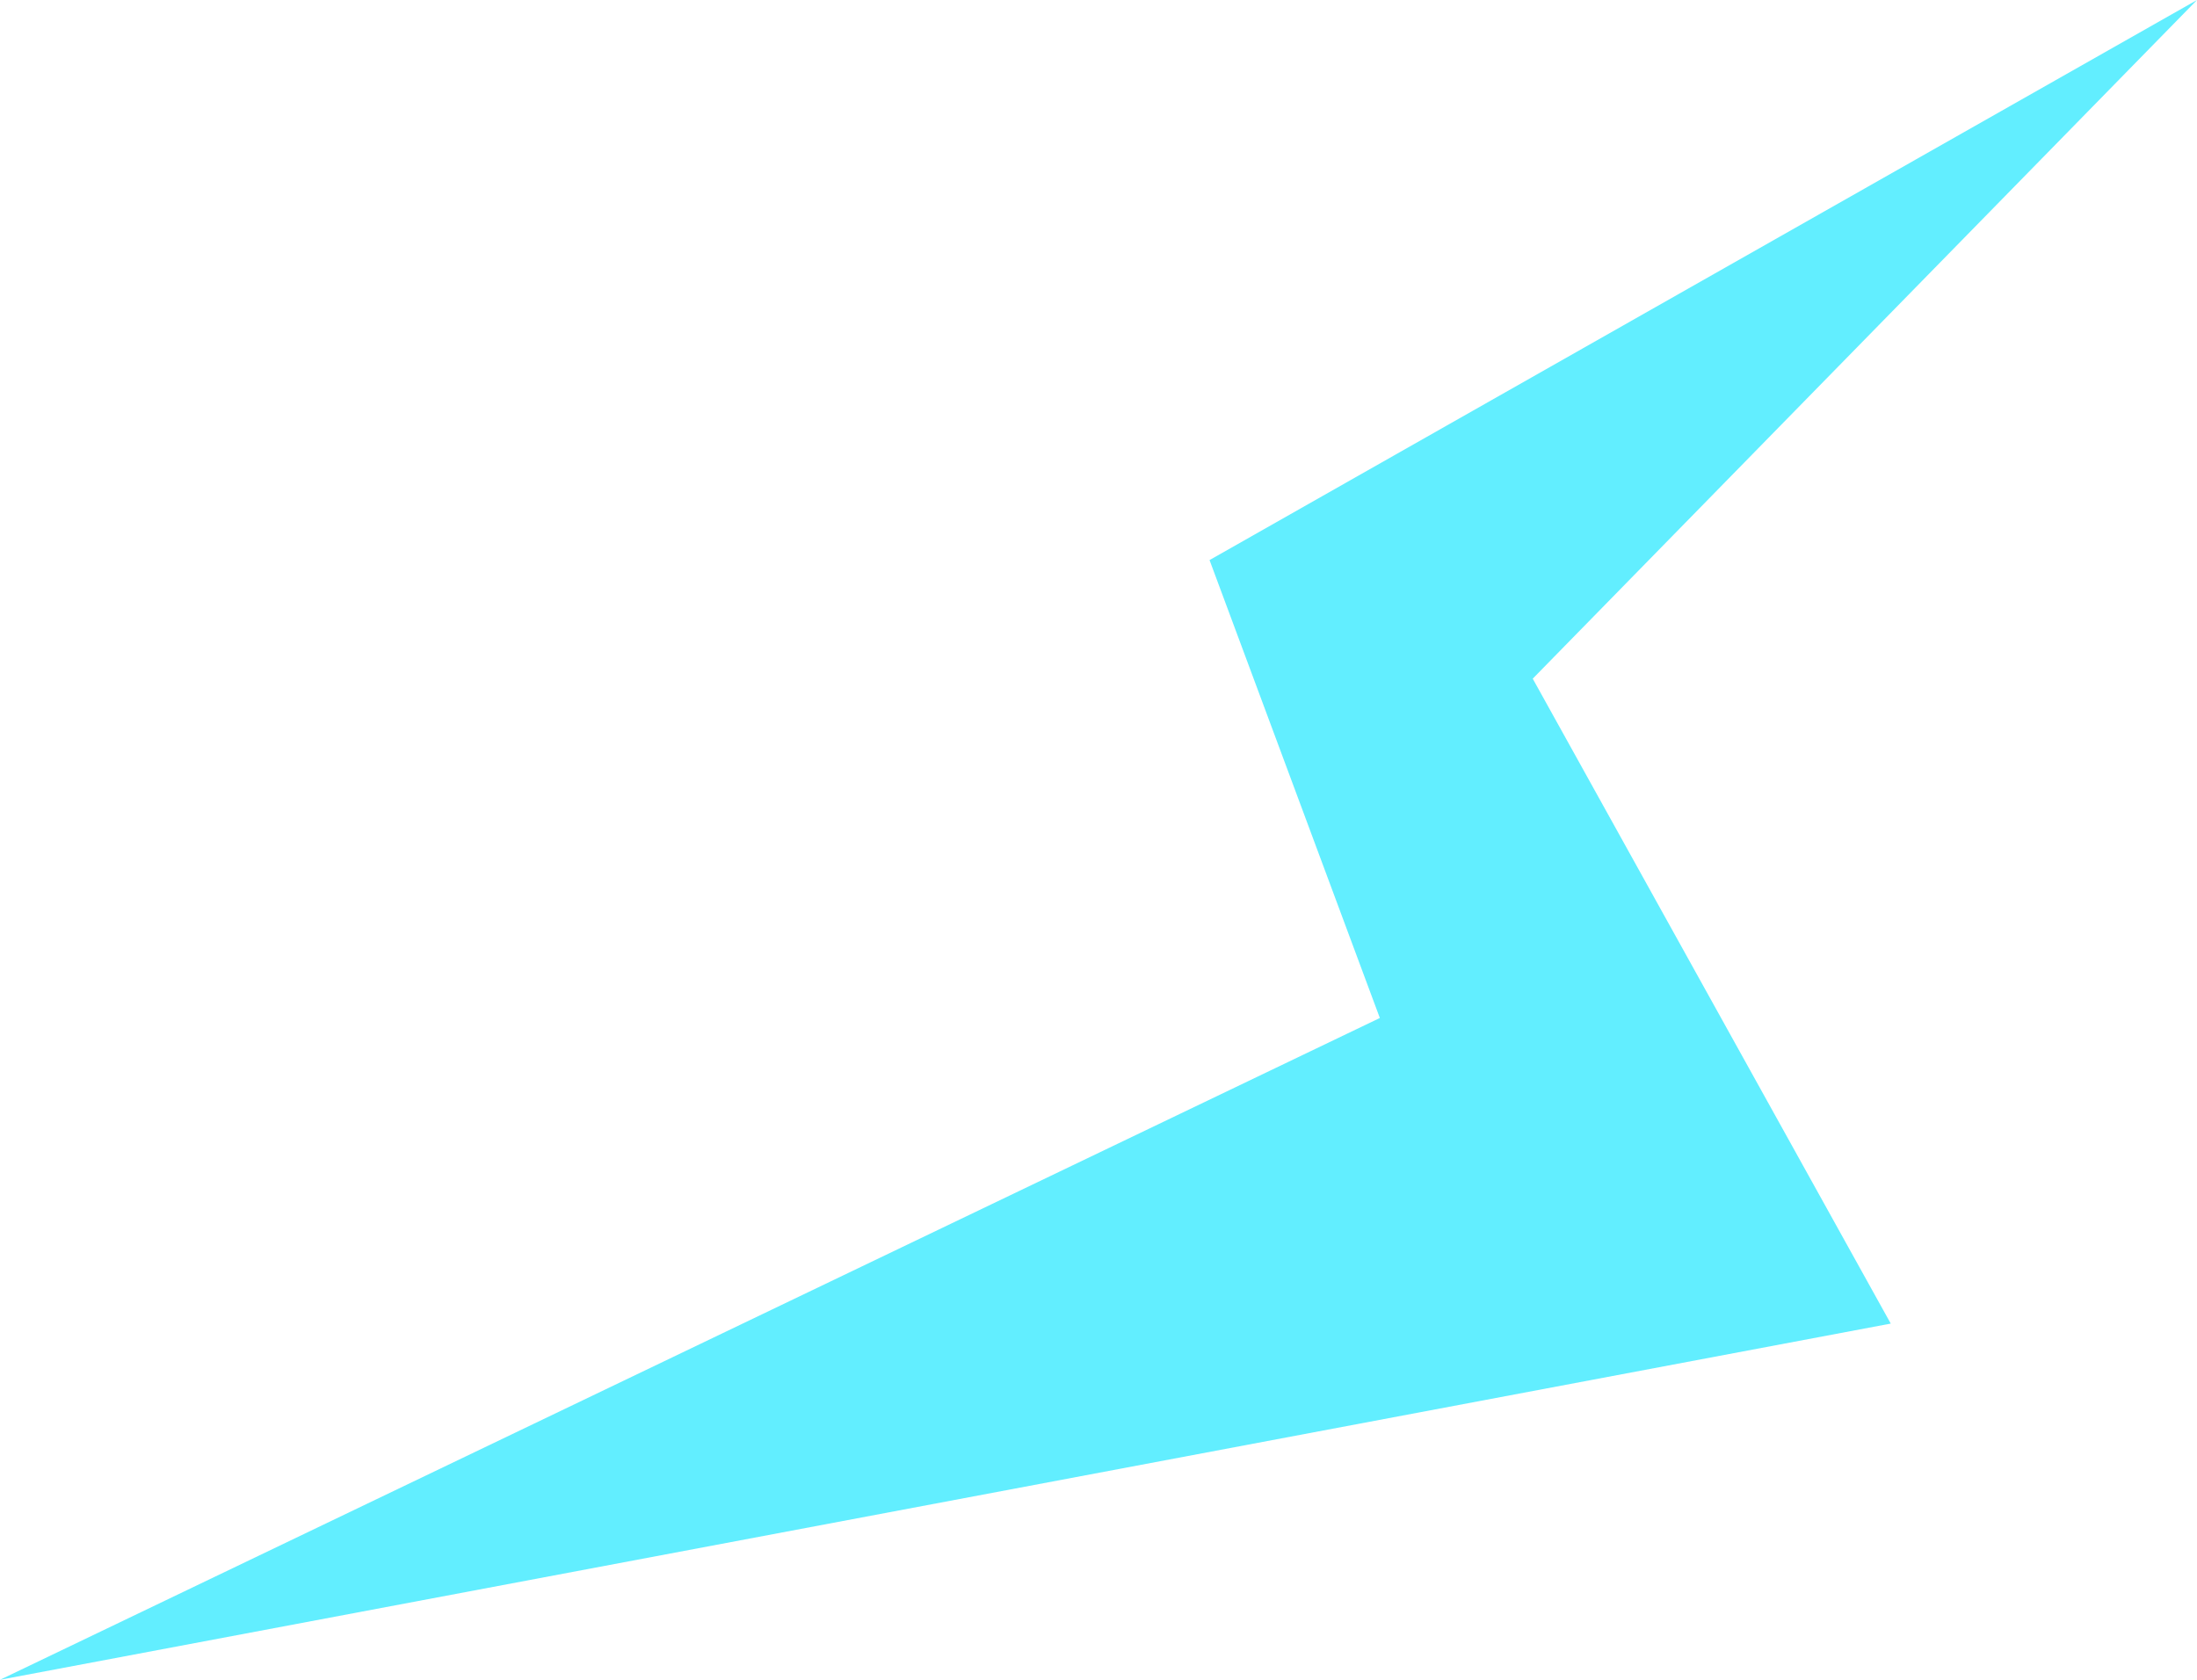 <svg width="68" height="52" viewBox="0 0 68 52" fill="none" xmlns="http://www.w3.org/2000/svg">
<path d="M68 0L37.437 17.338L42.708 31.513L0 52L58.521 40.973L47.44 21.009L68 0Z" fill="#62EEFF"/>
</svg>
